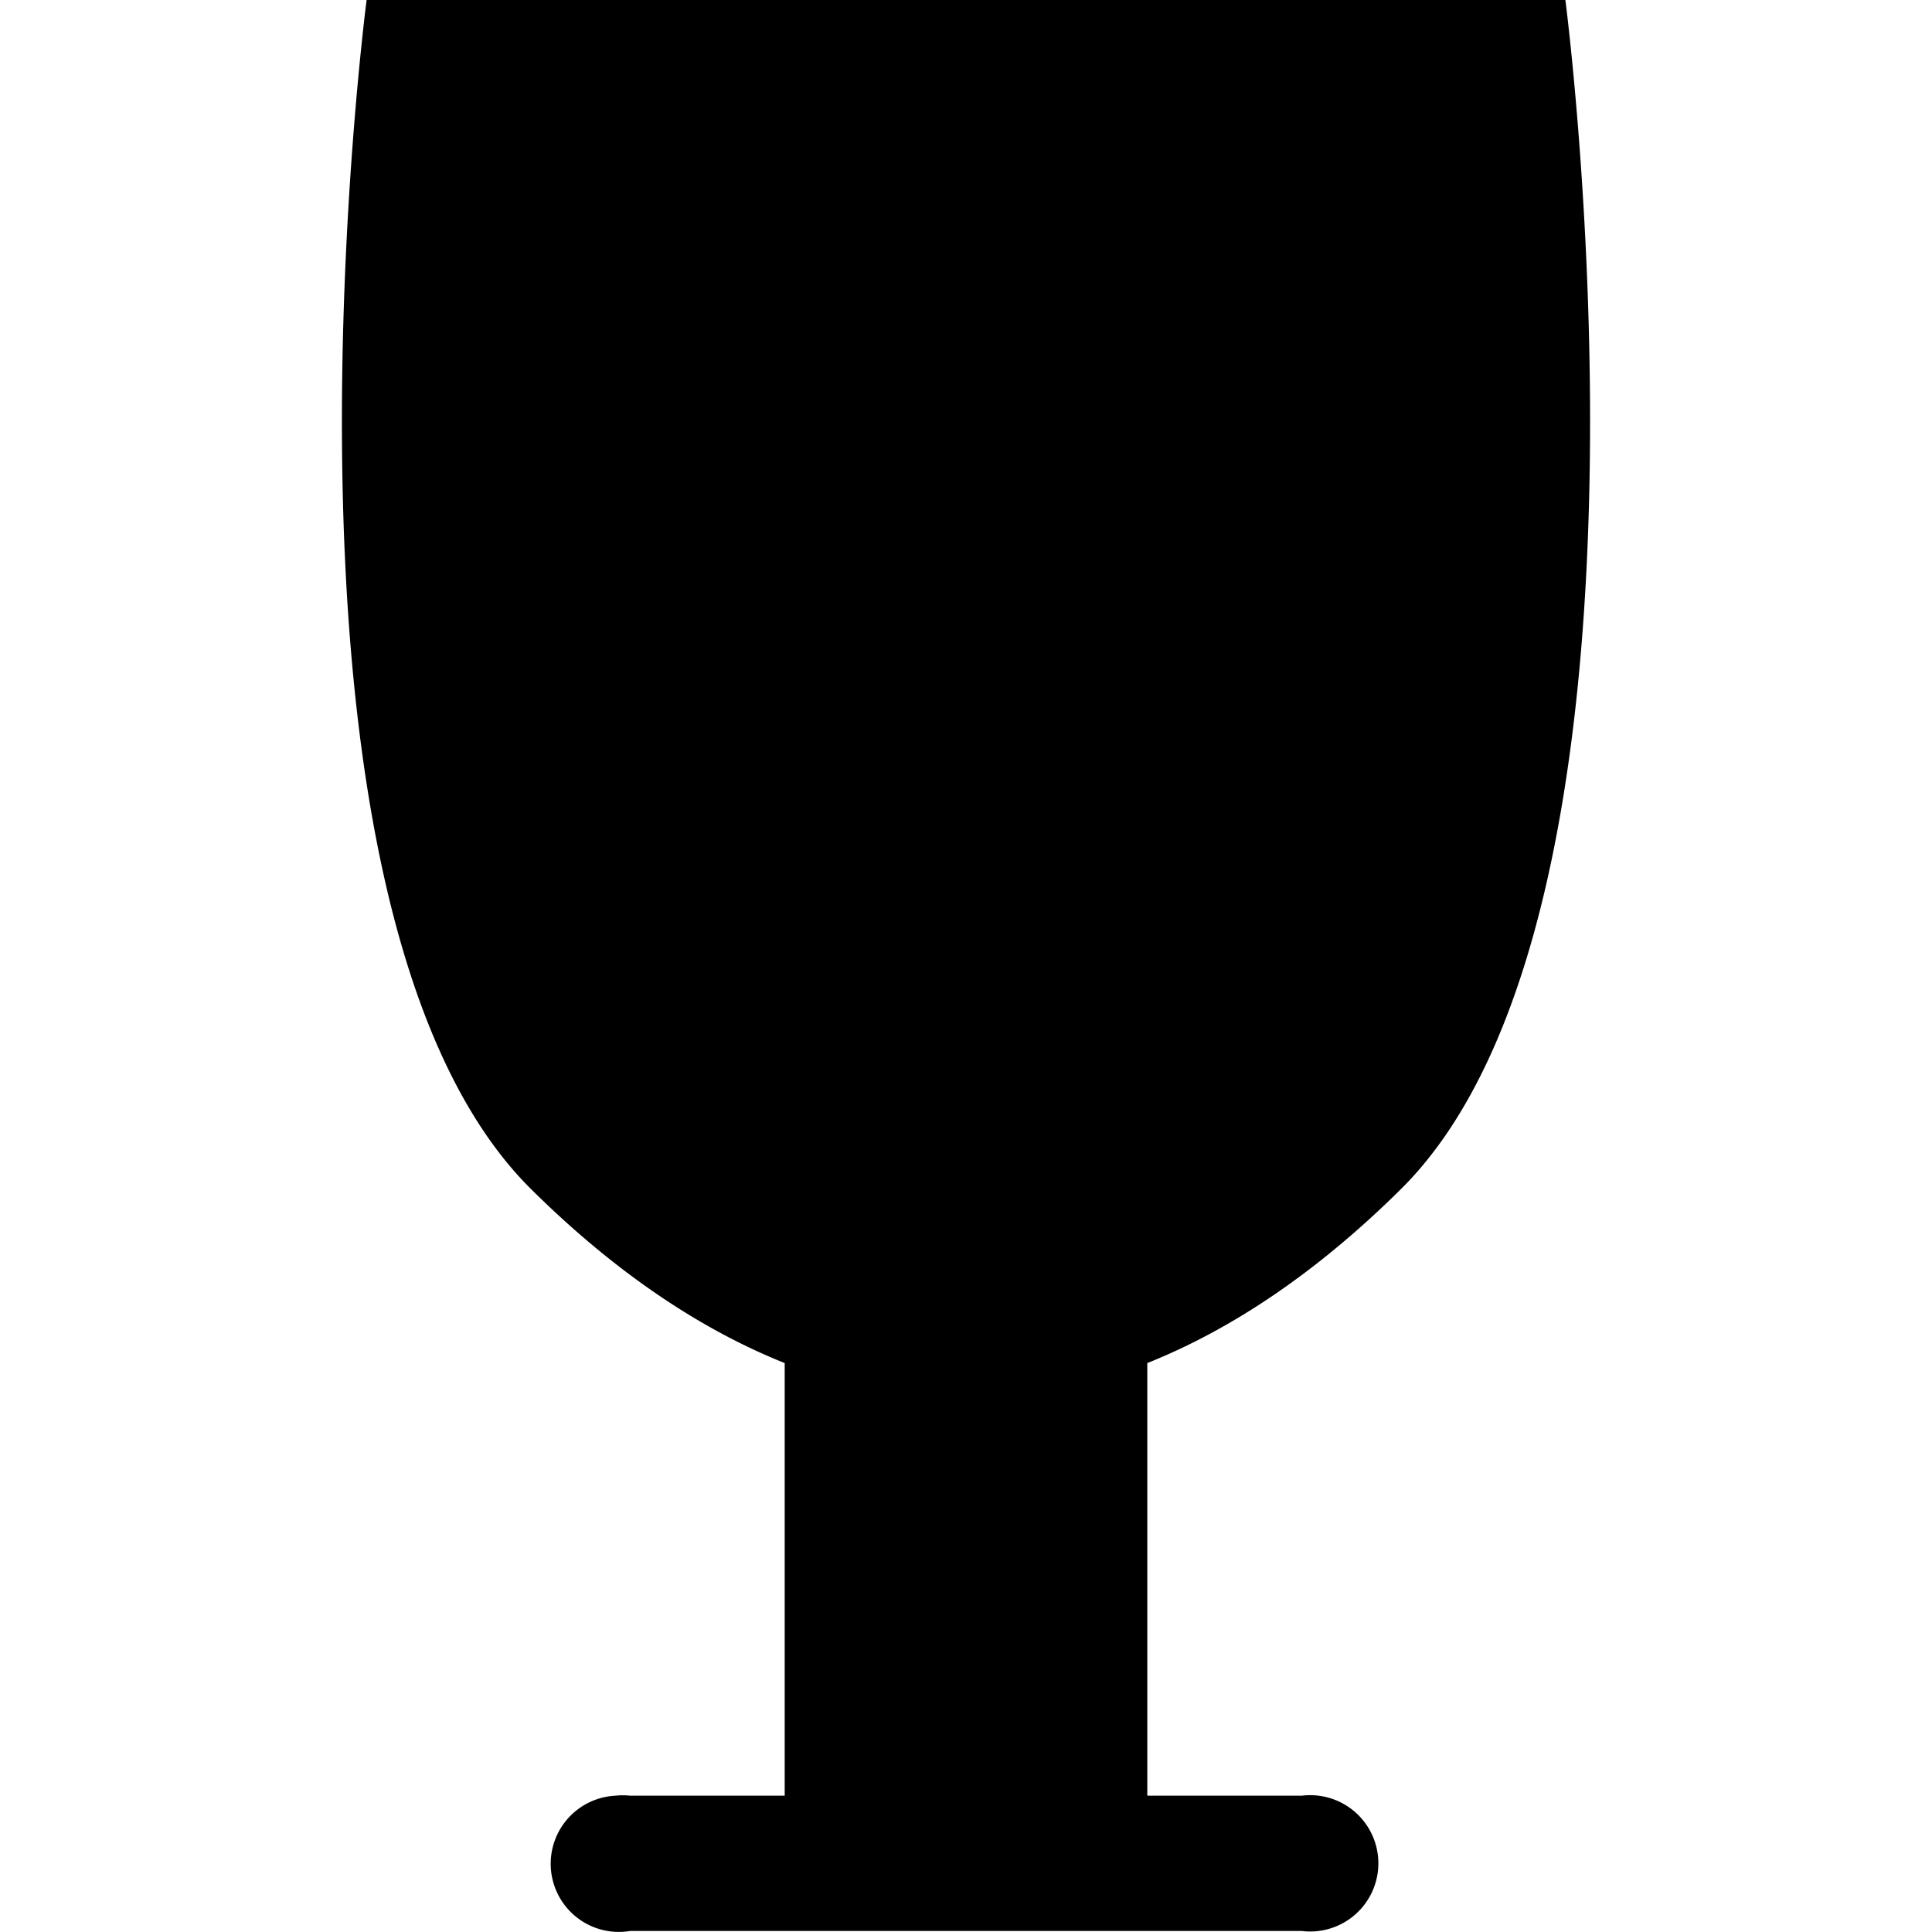 <?xml version="1.0" encoding="UTF-8" standalone="no"?>
<!-- Created with Inkscape (http://www.inkscape.org/) -->
<!-- icons-mk created by Matthias Kuhnel (2019), reuseIT, https://reuseproject.org -->

<svg
   xmlns:dc="http://purl.org/dc/elements/1.1/"
   xmlns:cc="http://creativecommons.org/ns#"
   xmlns:rdf="http://www.w3.org/1999/02/22-rdf-syntax-ns#"
   xmlns:svg="http://www.w3.org/2000/svg"
   xmlns="http://www.w3.org/2000/svg"
   version="1.1"
   width="25"
   height="25"
   id="svg">
  <defs
     id="defs" />
  <g
     transform="translate(0,-1027.362)"
     id="icons-mk">
    <path
       d="m 4.744,1027.362 c 0,0 -1.536,11.754 2.127,15.386 1.074,1.065 2.179,1.811 3.283,2.252 l 0,0.438 0,4.566 0,0.594 -2.001,0 a 0.882,0.882 0 0 0 -0.187,0 0.882,0.882 0 1 0 0.187,1.751 l 8.694,0 a 0.882,0.882 0 1 0 0,-1.751 l -2.001,0 0,-0.594 0,-4.566 0,-0.438 c 1.103,-0.44 2.209,-1.187 3.283,-2.252 3.663,-3.632 2.127,-15.386 2.127,-15.386 l -15.512,0 z"
       id="chalice"
       style="fill:#000000;fill-opacity:1;stroke:none" />
  </g>
</svg>

